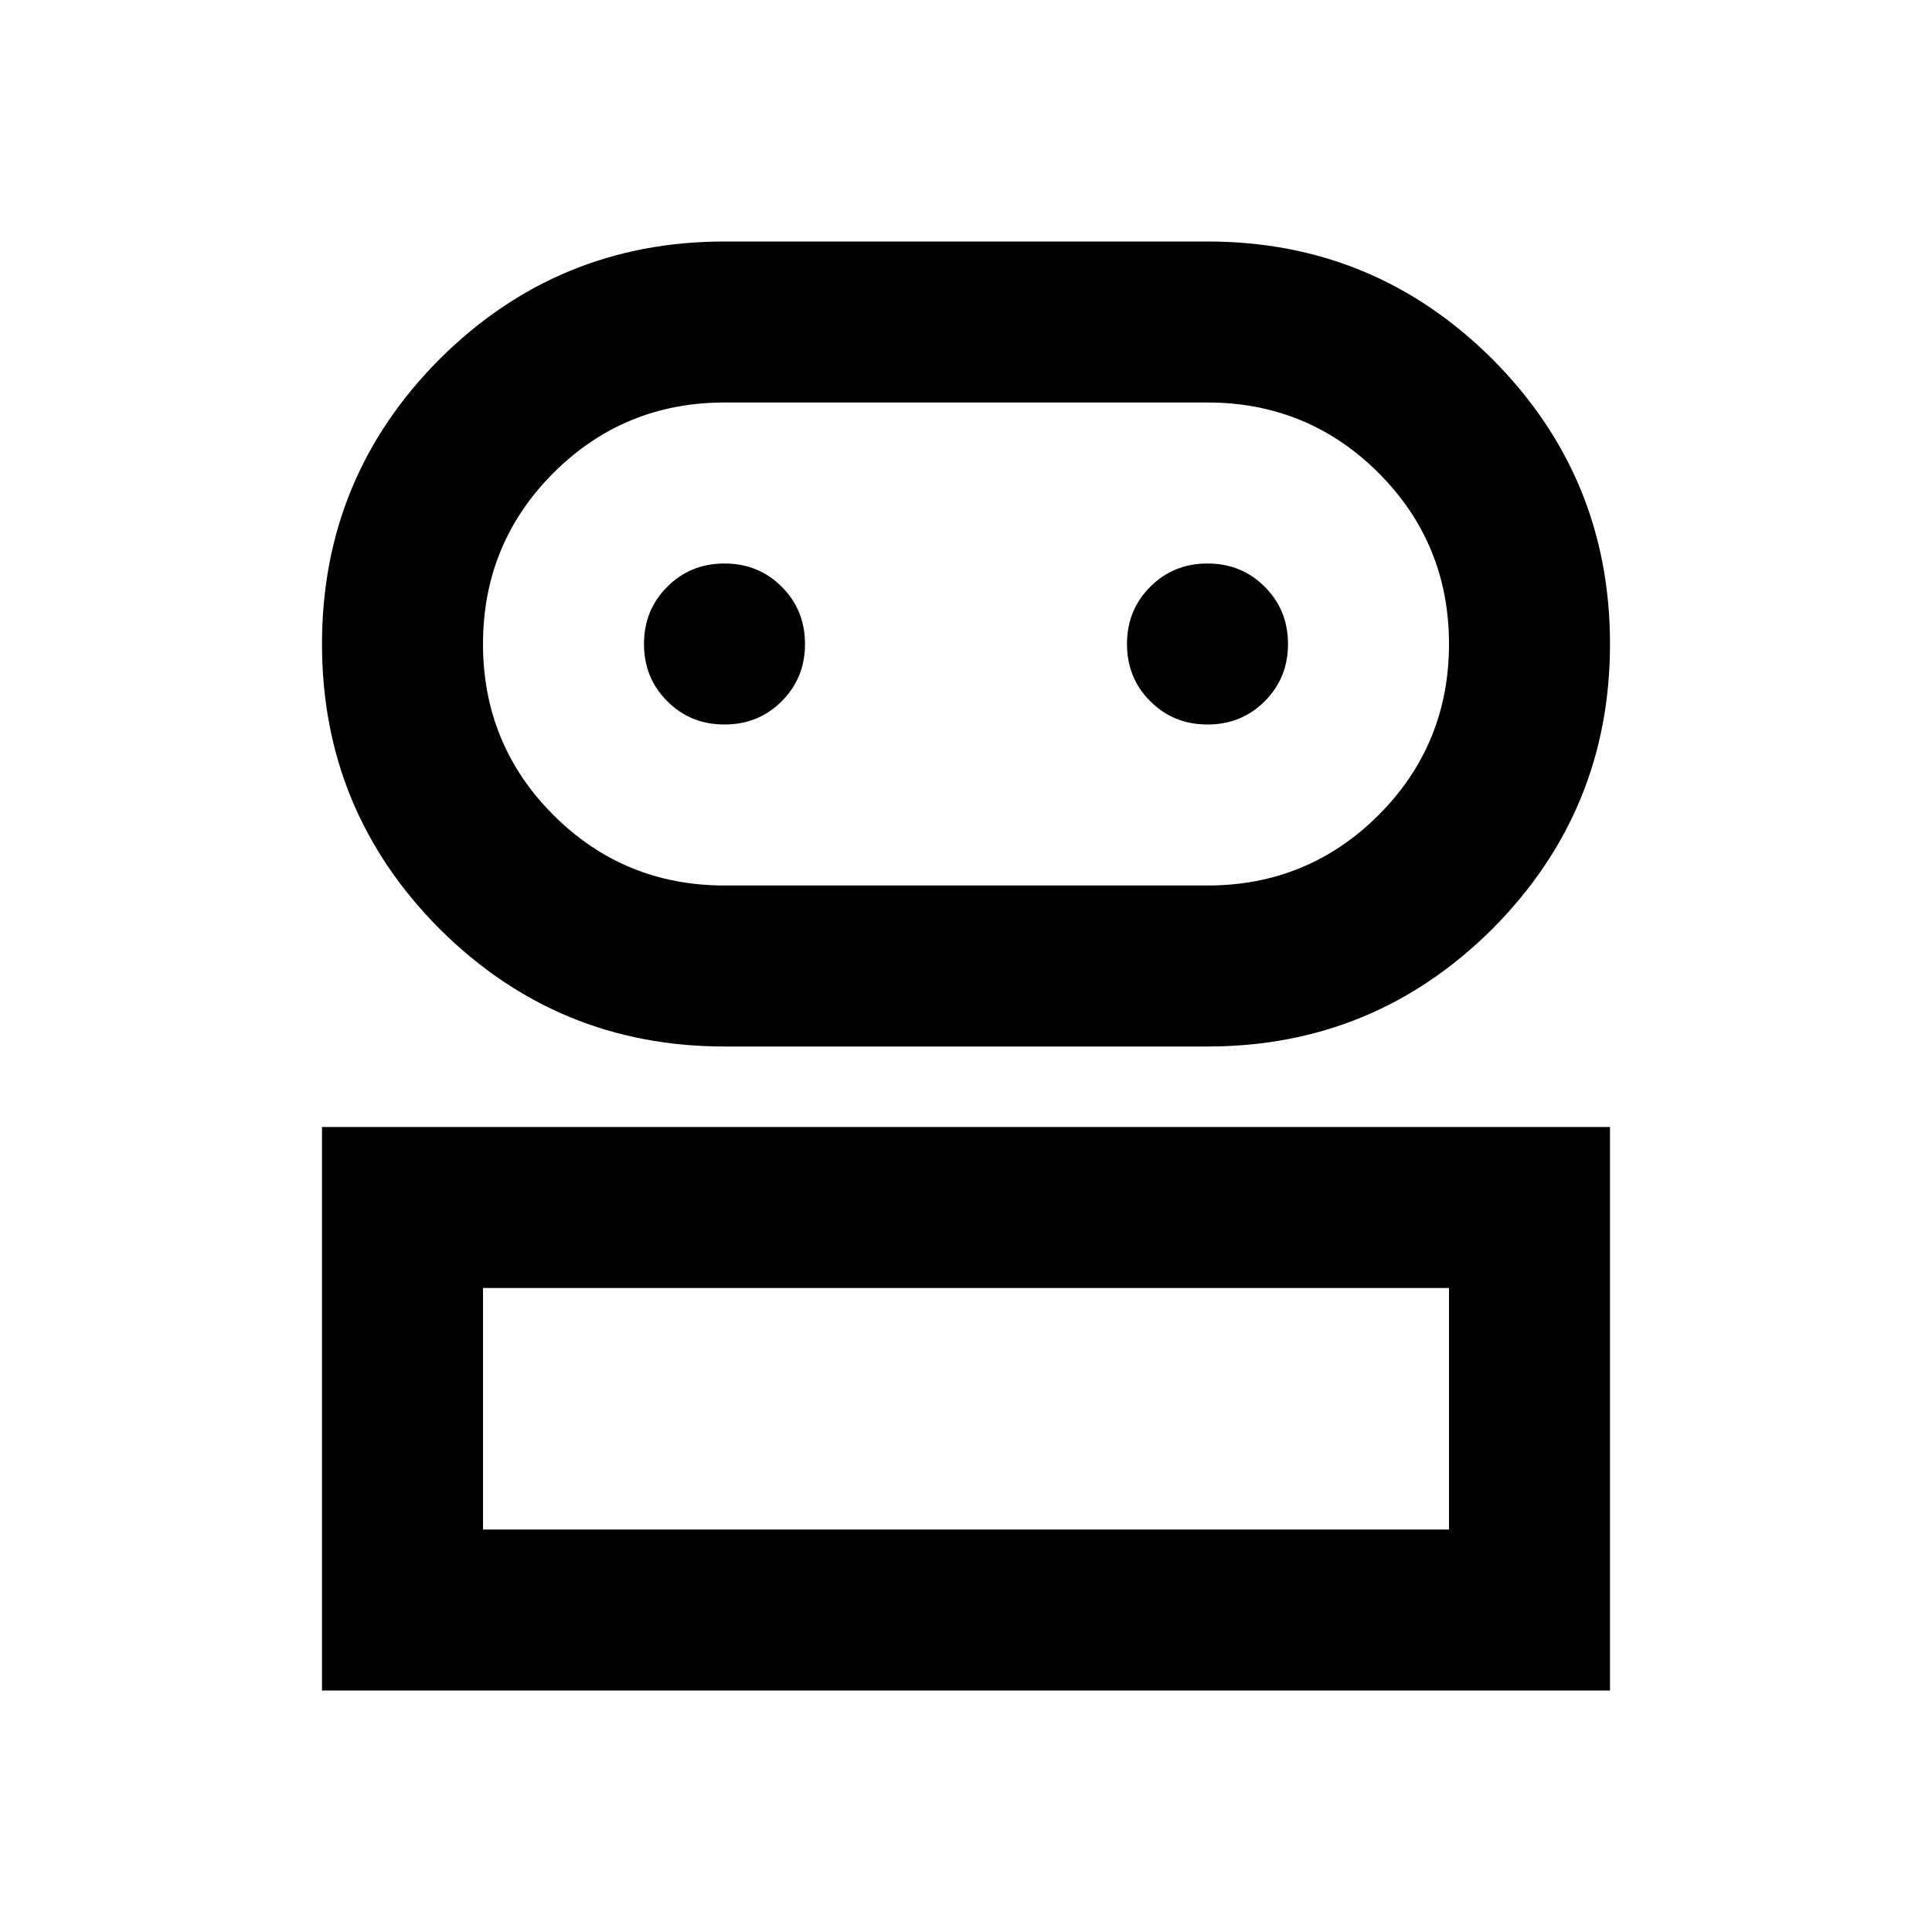 <?xml version="1.0" encoding="UTF-8"?>
<svg xmlns="http://www.w3.org/2000/svg" xmlns:xlink="http://www.w3.org/1999/xlink" width="24px" height="24px" viewBox="0 0 24 24" version="1.1">
<g id="surface1">
<path style=" stroke:none;fill-rule:nonzero;fill:rgb(0%,0%,0%);fill-opacity:1;" d="M 4 21 L 4 14 L 20 14 L 20 21 Z M 9 13 C 7.617 13 6.438 12.512 5.461 11.539 C 4.488 10.562 4 9.383 4 8 C 4 6.617 4.488 5.438 5.461 4.461 C 6.438 3.488 7.617 3 9 3 L 15 3 C 16.383 3 17.562 3.488 18.539 4.461 C 19.512 5.438 20 6.617 20 8 C 20 9.383 19.512 10.562 18.539 11.539 C 17.562 12.512 16.383 13 15 13 Z M 6 19 L 18 19 L 18 16 L 6 16 Z M 9 11 L 15 11 C 15.832 11 16.543 10.707 17.125 10.125 C 17.707 9.543 18 8.832 18 8 C 18 7.168 17.707 6.457 17.125 5.875 C 16.543 5.293 15.832 5 15 5 L 9 5 C 8.168 5 7.457 5.293 6.875 5.875 C 6.293 6.457 6 7.168 6 8 C 6 8.832 6.293 9.543 6.875 10.125 C 7.457 10.707 8.168 11 9 11 Z M 9 9 C 9.285 9 9.52 8.902 9.711 8.711 C 9.902 8.52 10 8.285 10 8 C 10 7.715 9.902 7.48 9.711 7.289 C 9.52 7.098 9.285 7 9 7 C 8.715 7 8.48 7.098 8.289 7.289 C 8.098 7.48 8 7.715 8 8 C 8 8.285 8.098 8.52 8.289 8.711 C 8.48 8.902 8.715 9 9 9 Z M 15 9 C 15.285 9 15.52 8.902 15.711 8.711 C 15.902 8.52 16 8.285 16 8 C 16 7.715 15.902 7.48 15.711 7.289 C 15.52 7.098 15.285 7 15 7 C 14.715 7 14.48 7.098 14.289 7.289 C 14.098 7.48 14 7.715 14 8 C 14 8.285 14.098 8.52 14.289 8.711 C 14.48 8.902 14.715 9 15 9 Z M 12 19 Z M 12 8 Z M 12 8 "/>
</g>
</svg>
